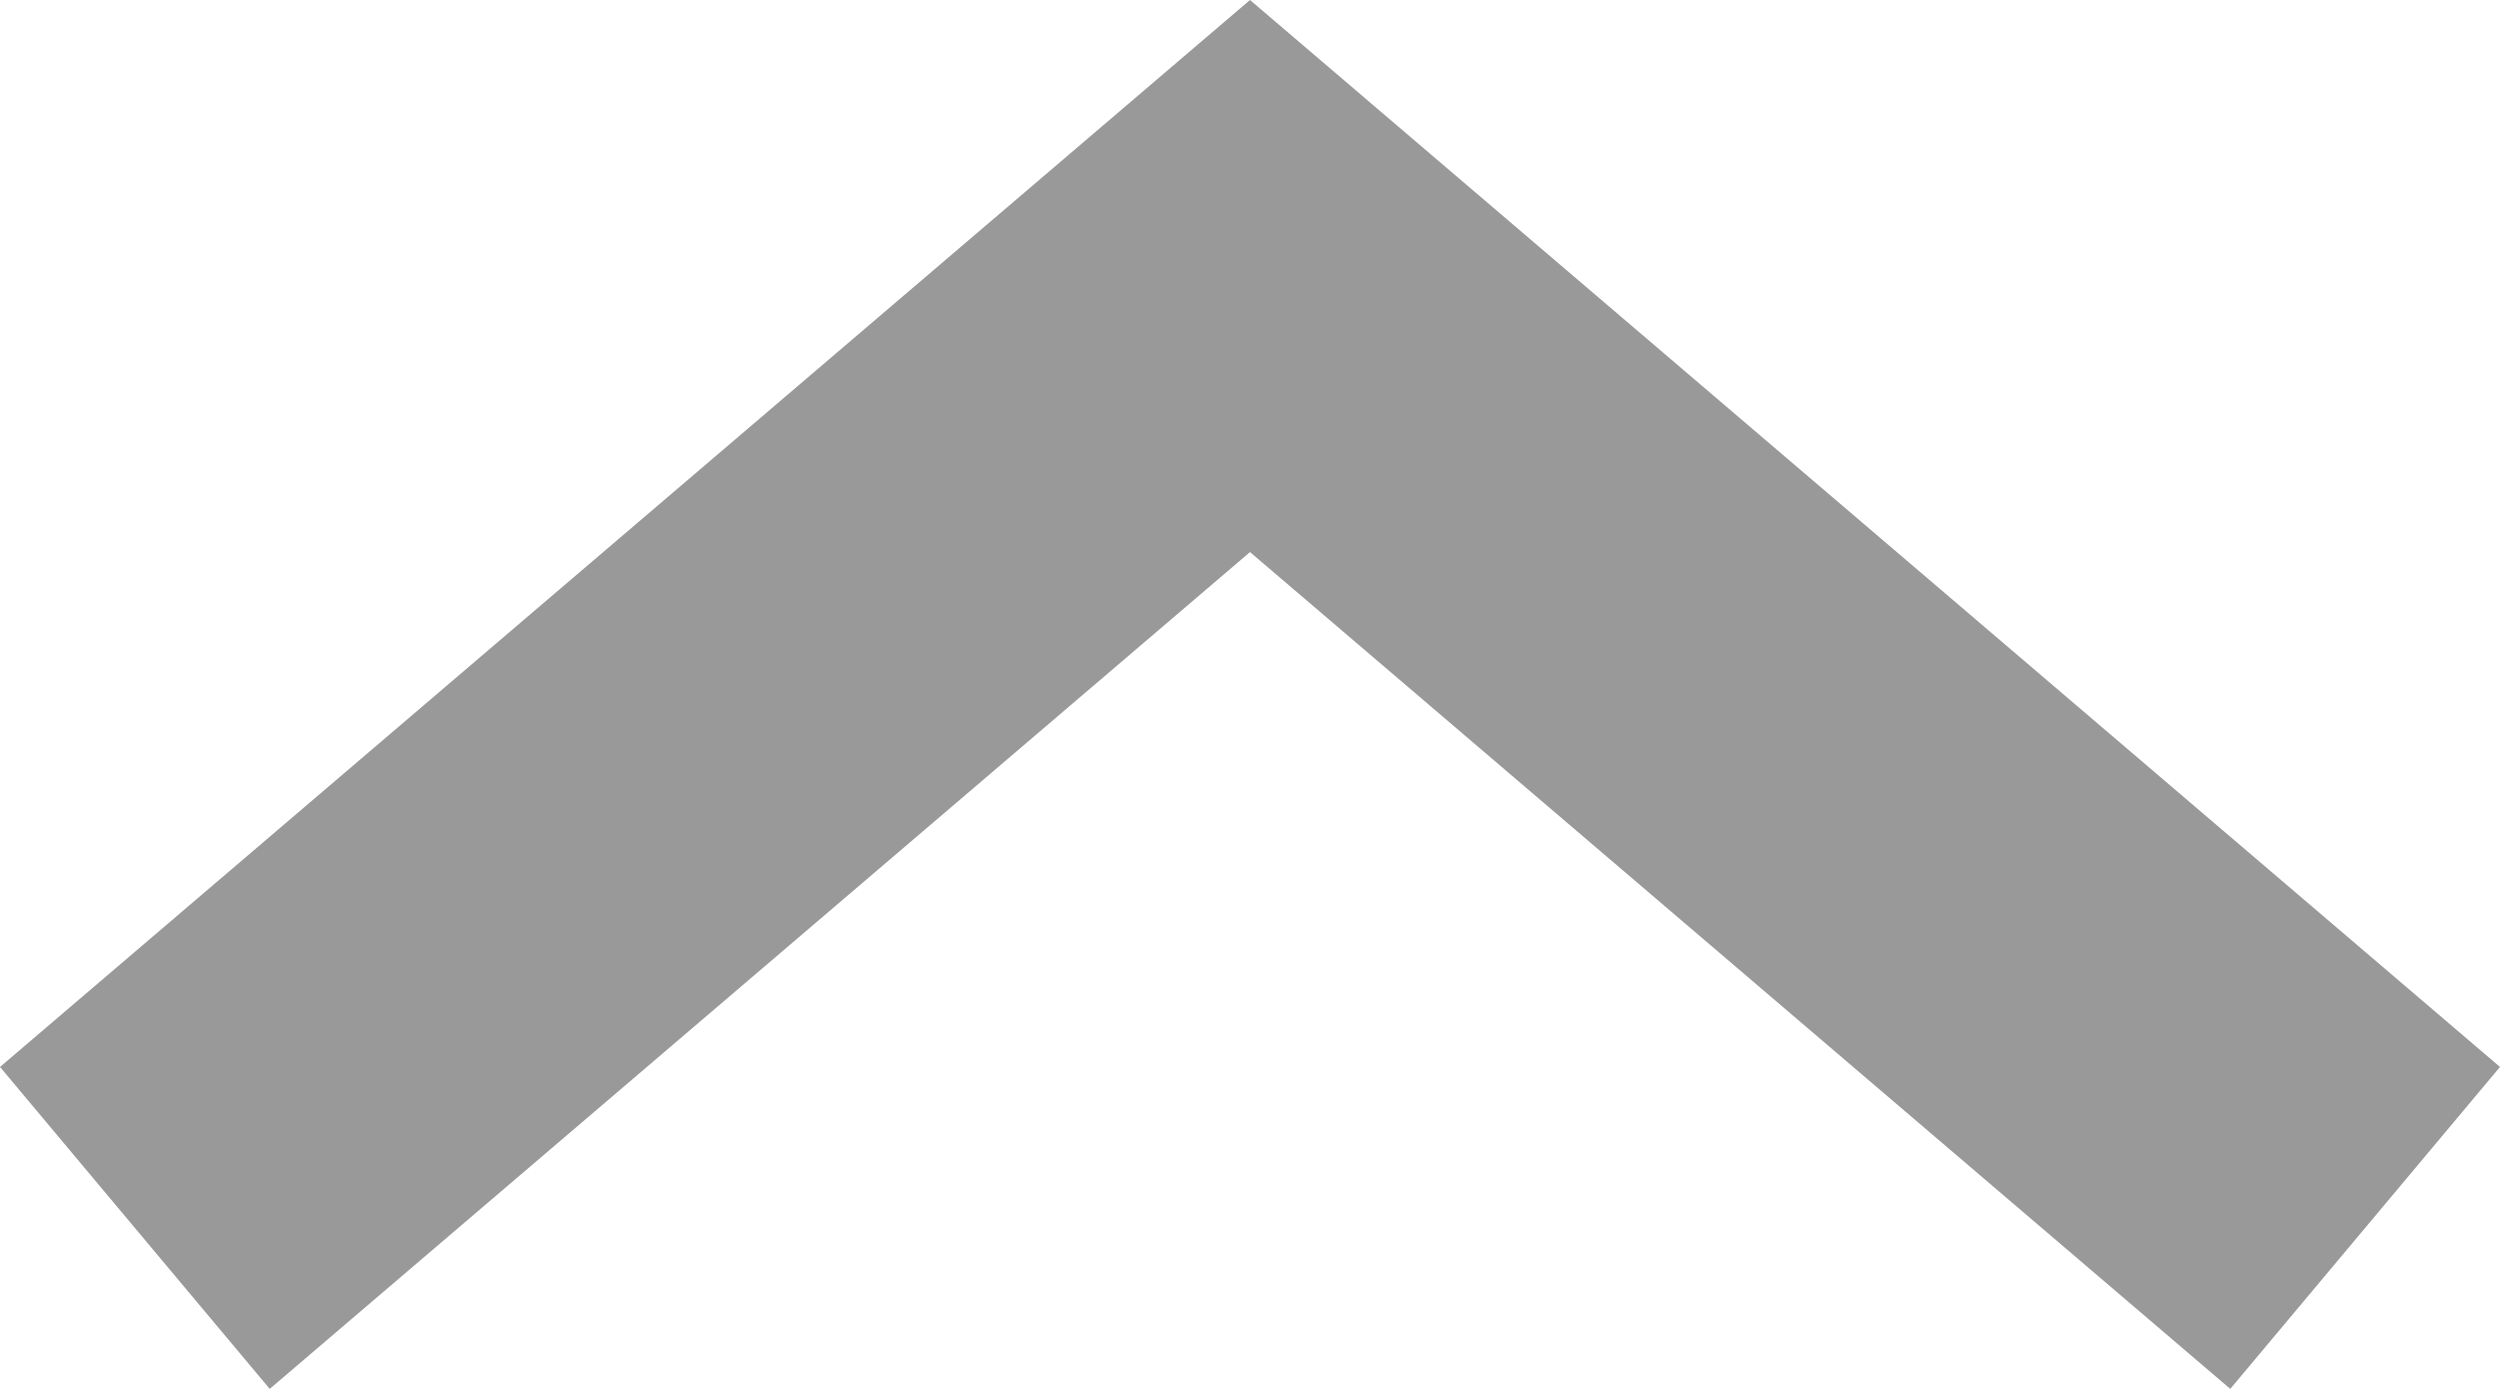 <svg width="18" height="10" viewBox="0 0 18 10" xmlns="http://www.w3.org/2000/svg"><title>E484510A-3FF5-4166-9B92-6BDFE5F24A6A</title><g fill="none" fill-rule="evenodd"><path d="M-3-6h24v24H-3z"/><path fill="#999" fill-rule="nonzero" d="M16.058 10L18 7.682 9 0 0 7.682 1.942 10 9 3.975z"/></g></svg>